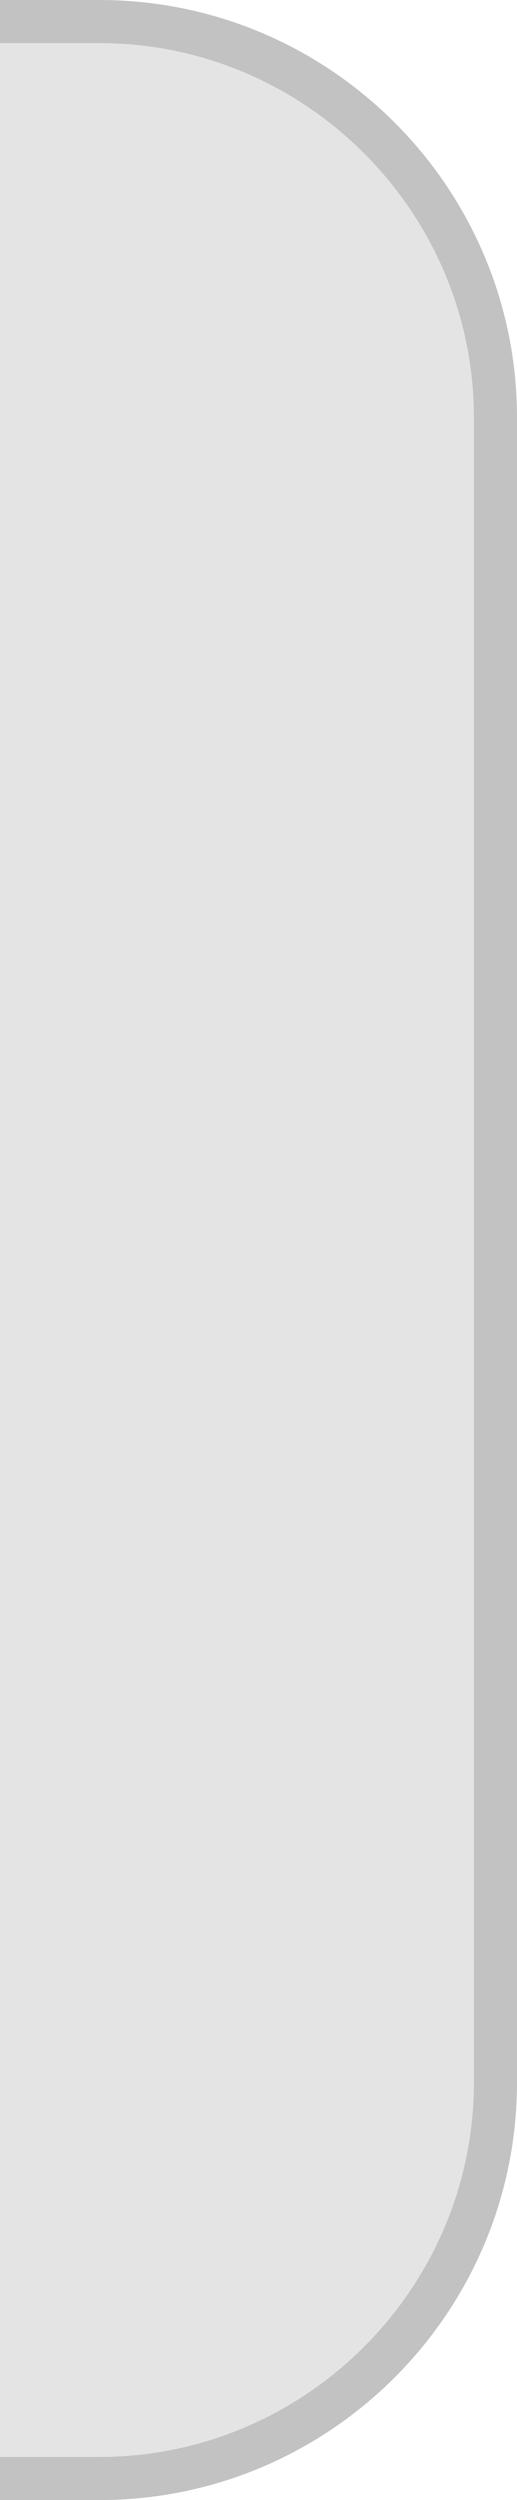 <?xml version="1.0" encoding="UTF-8"?>
<svg xmlns="http://www.w3.org/2000/svg" xmlns:xlink="http://www.w3.org/1999/xlink" baseProfile="tiny" contentScriptType="text/ecmascript" contentStyleType="text/css" height="58px" preserveAspectRatio="xMidYMid meet" version="1.1" viewBox="0 0 12 58" width="12px" x="0px" y="0px" zoomAndPan="magnify">
<defs>
<defs>
<linearGradient gradientUnits="userSpaceOnUse" id="SVGID_1_" x1="6" x2="6" xlink:actuate="onLoad" xlink:show="other" xlink:type="simple" y1="1.706" y2="56.452">
<stop offset="0" stop-color="#c2c2c2"/>
<stop offset="1" stop-color="#c2c2c2"/>
</linearGradient>
</defs>
<linearGradient gradientUnits="userSpaceOnUse" id="linearGradient3010" x1="6" x2="6" xlink:actuate="onLoad" xlink:show="other" xlink:type="simple" y1="1.706" y2="56.452">
<stop offset="0" stop-color="#c2c2c2"/>
<stop offset="1" stop-color="#c2c2c2"/>
</linearGradient>
</defs>
<path d="M 2.309 0.0 L 0.0 0.0 L 0.0 58.0 L 2.309 58.0 C 7.652 58.0 12.0 53.653 12.0 48.31 L 12.0 9.69 C 12.0 4.347 7.652 0.0 2.309 0.0 z " fill="url(#linearGradient3010)"/>
<path d="M 2.309 1.0 L 0.0 1.0 L 0.0 57.0 L 2.309 57.0 C 7.088 57.0 11.0 53.09 11.0 48.31 L 11.0 9.69 C 11.0 4.91 7.088 1.0 2.309 1.0 z " fill="#e4e4e4"/>
</svg>
